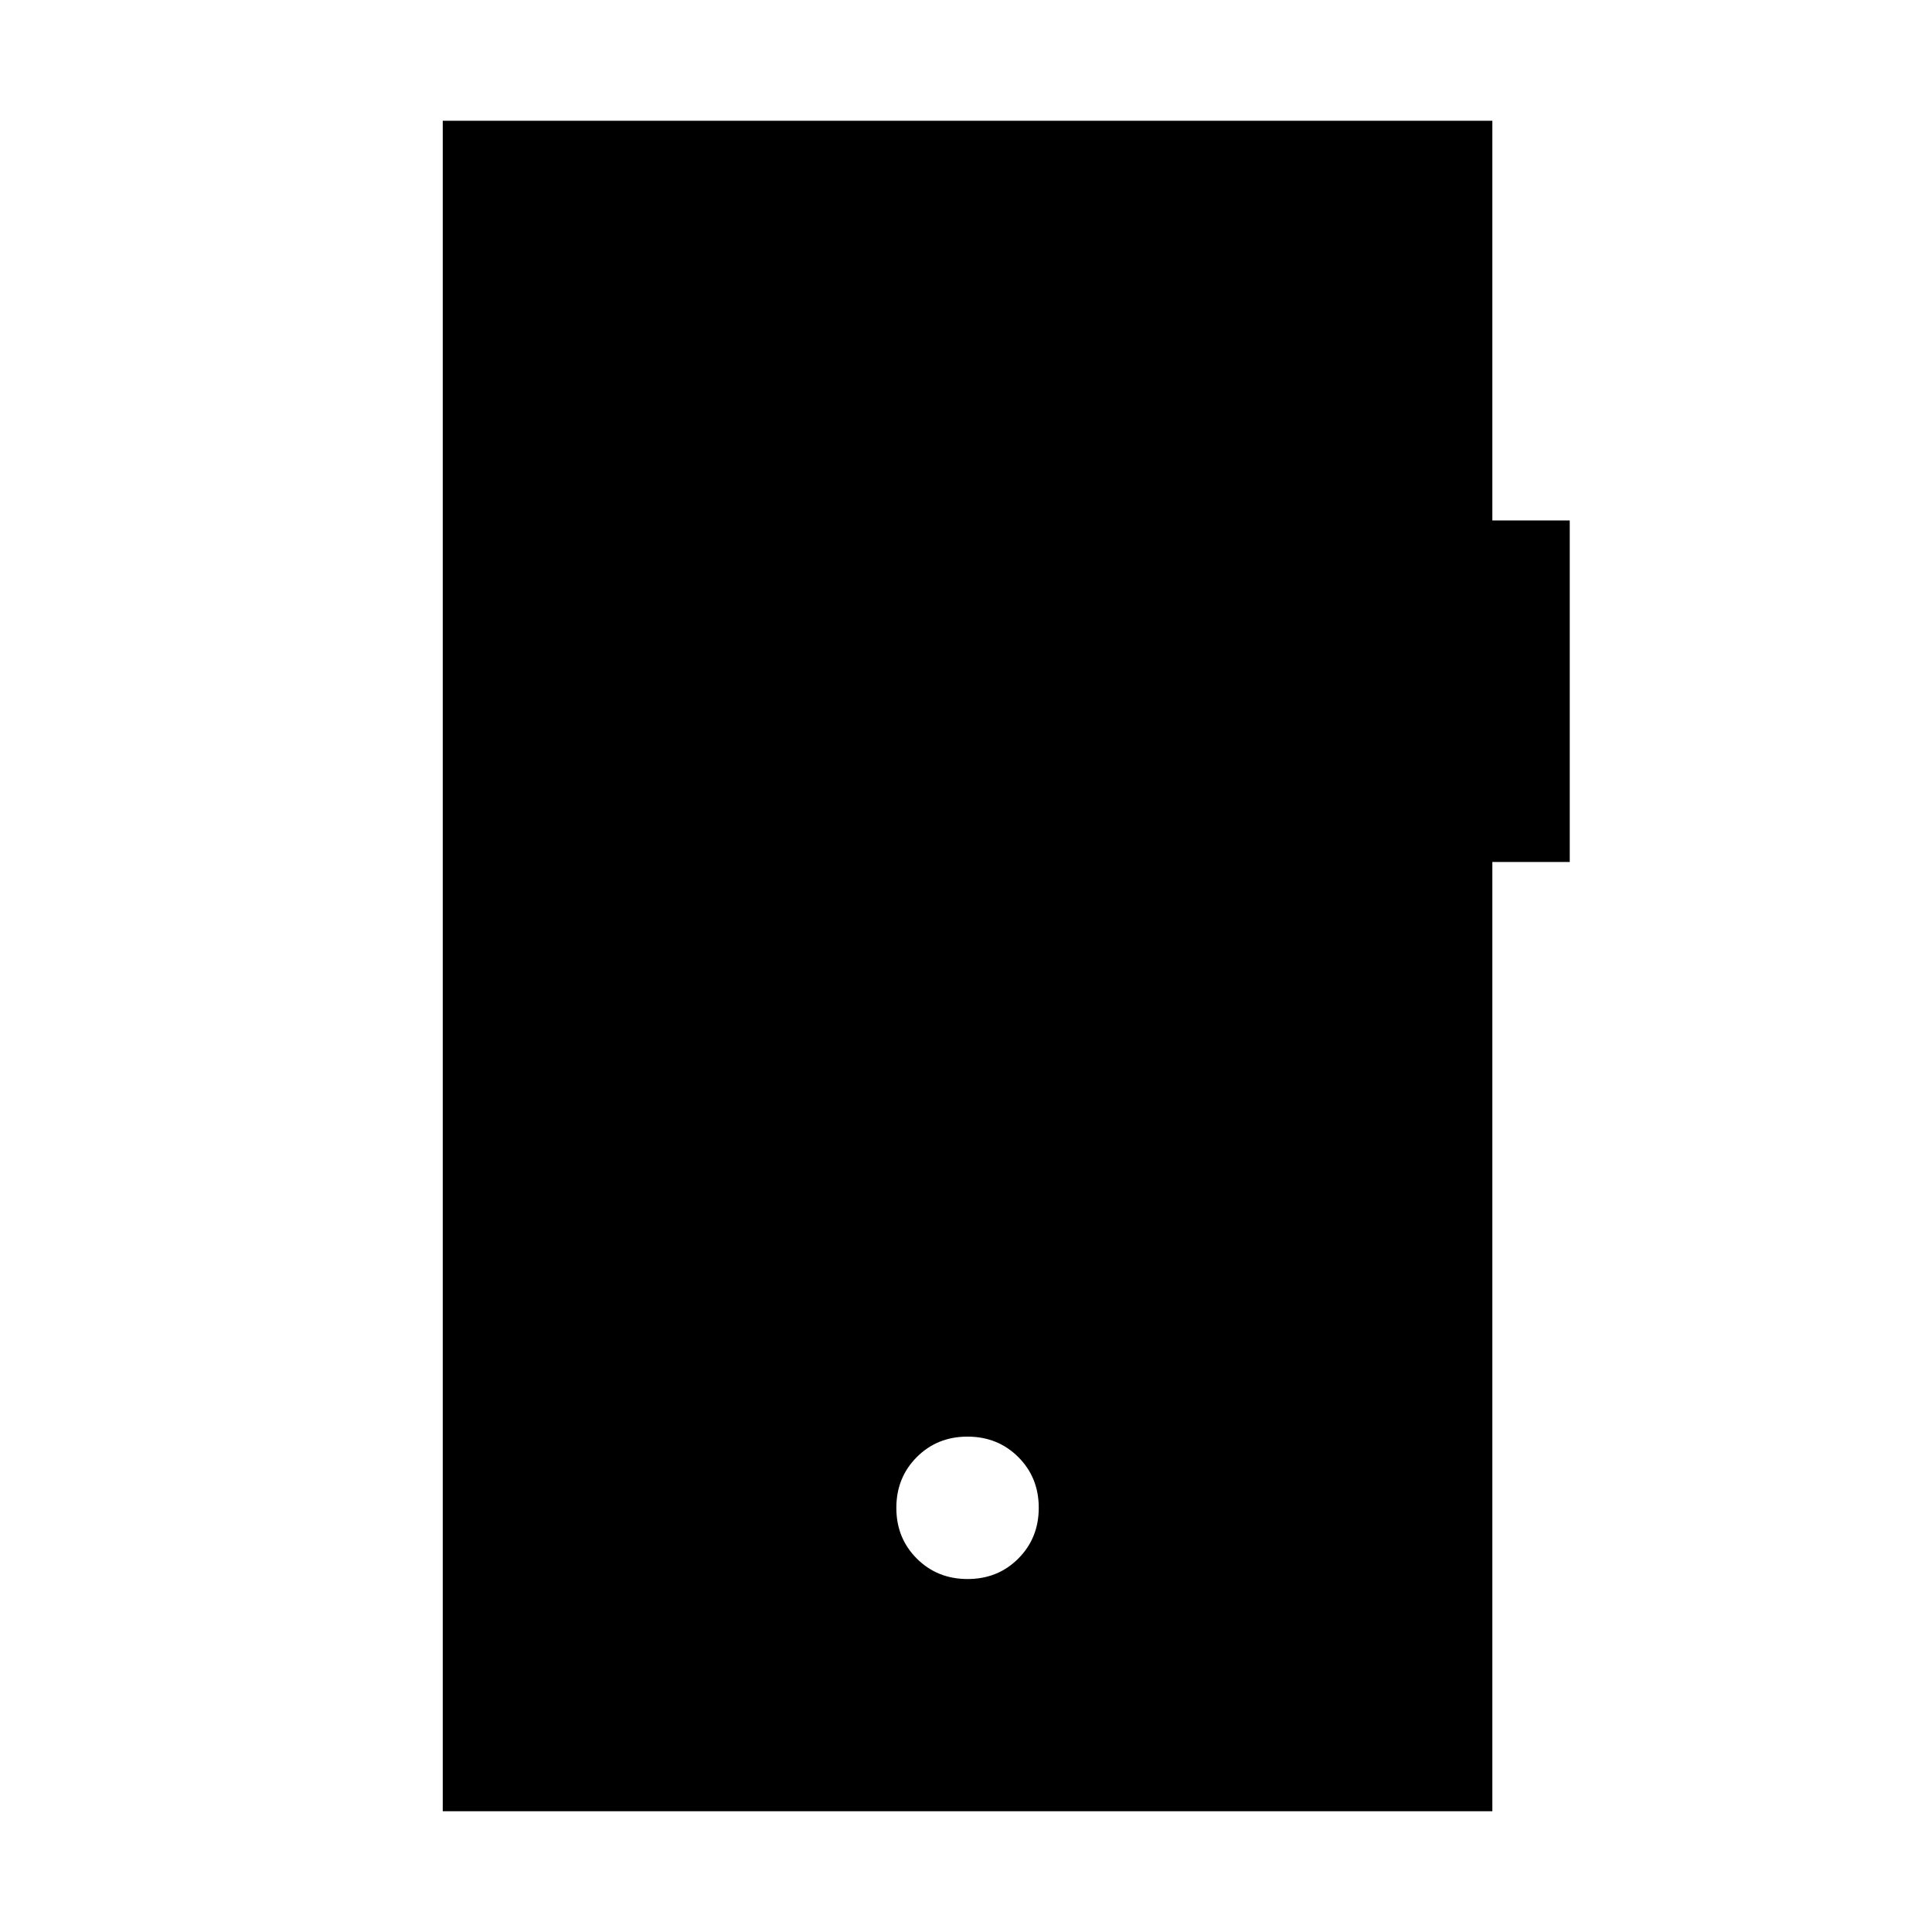 <svg xmlns="http://www.w3.org/2000/svg" height="24" viewBox="0 -960 960 960" width="24"><path d="M480.8-175.39q15.05 0 25.2-10.18 10.15-10.18 10.15-25.23T505.97-236q-10.18-10.15-25.23-10.15t-25.2 10.18q-10.15 10.18-10.15 25.23t10.18 25.2q10.18 10.15 25.23 10.15ZM220-60v-840h521.54v198.62H780v169.69h-38.46V-60H220Z"/></svg>